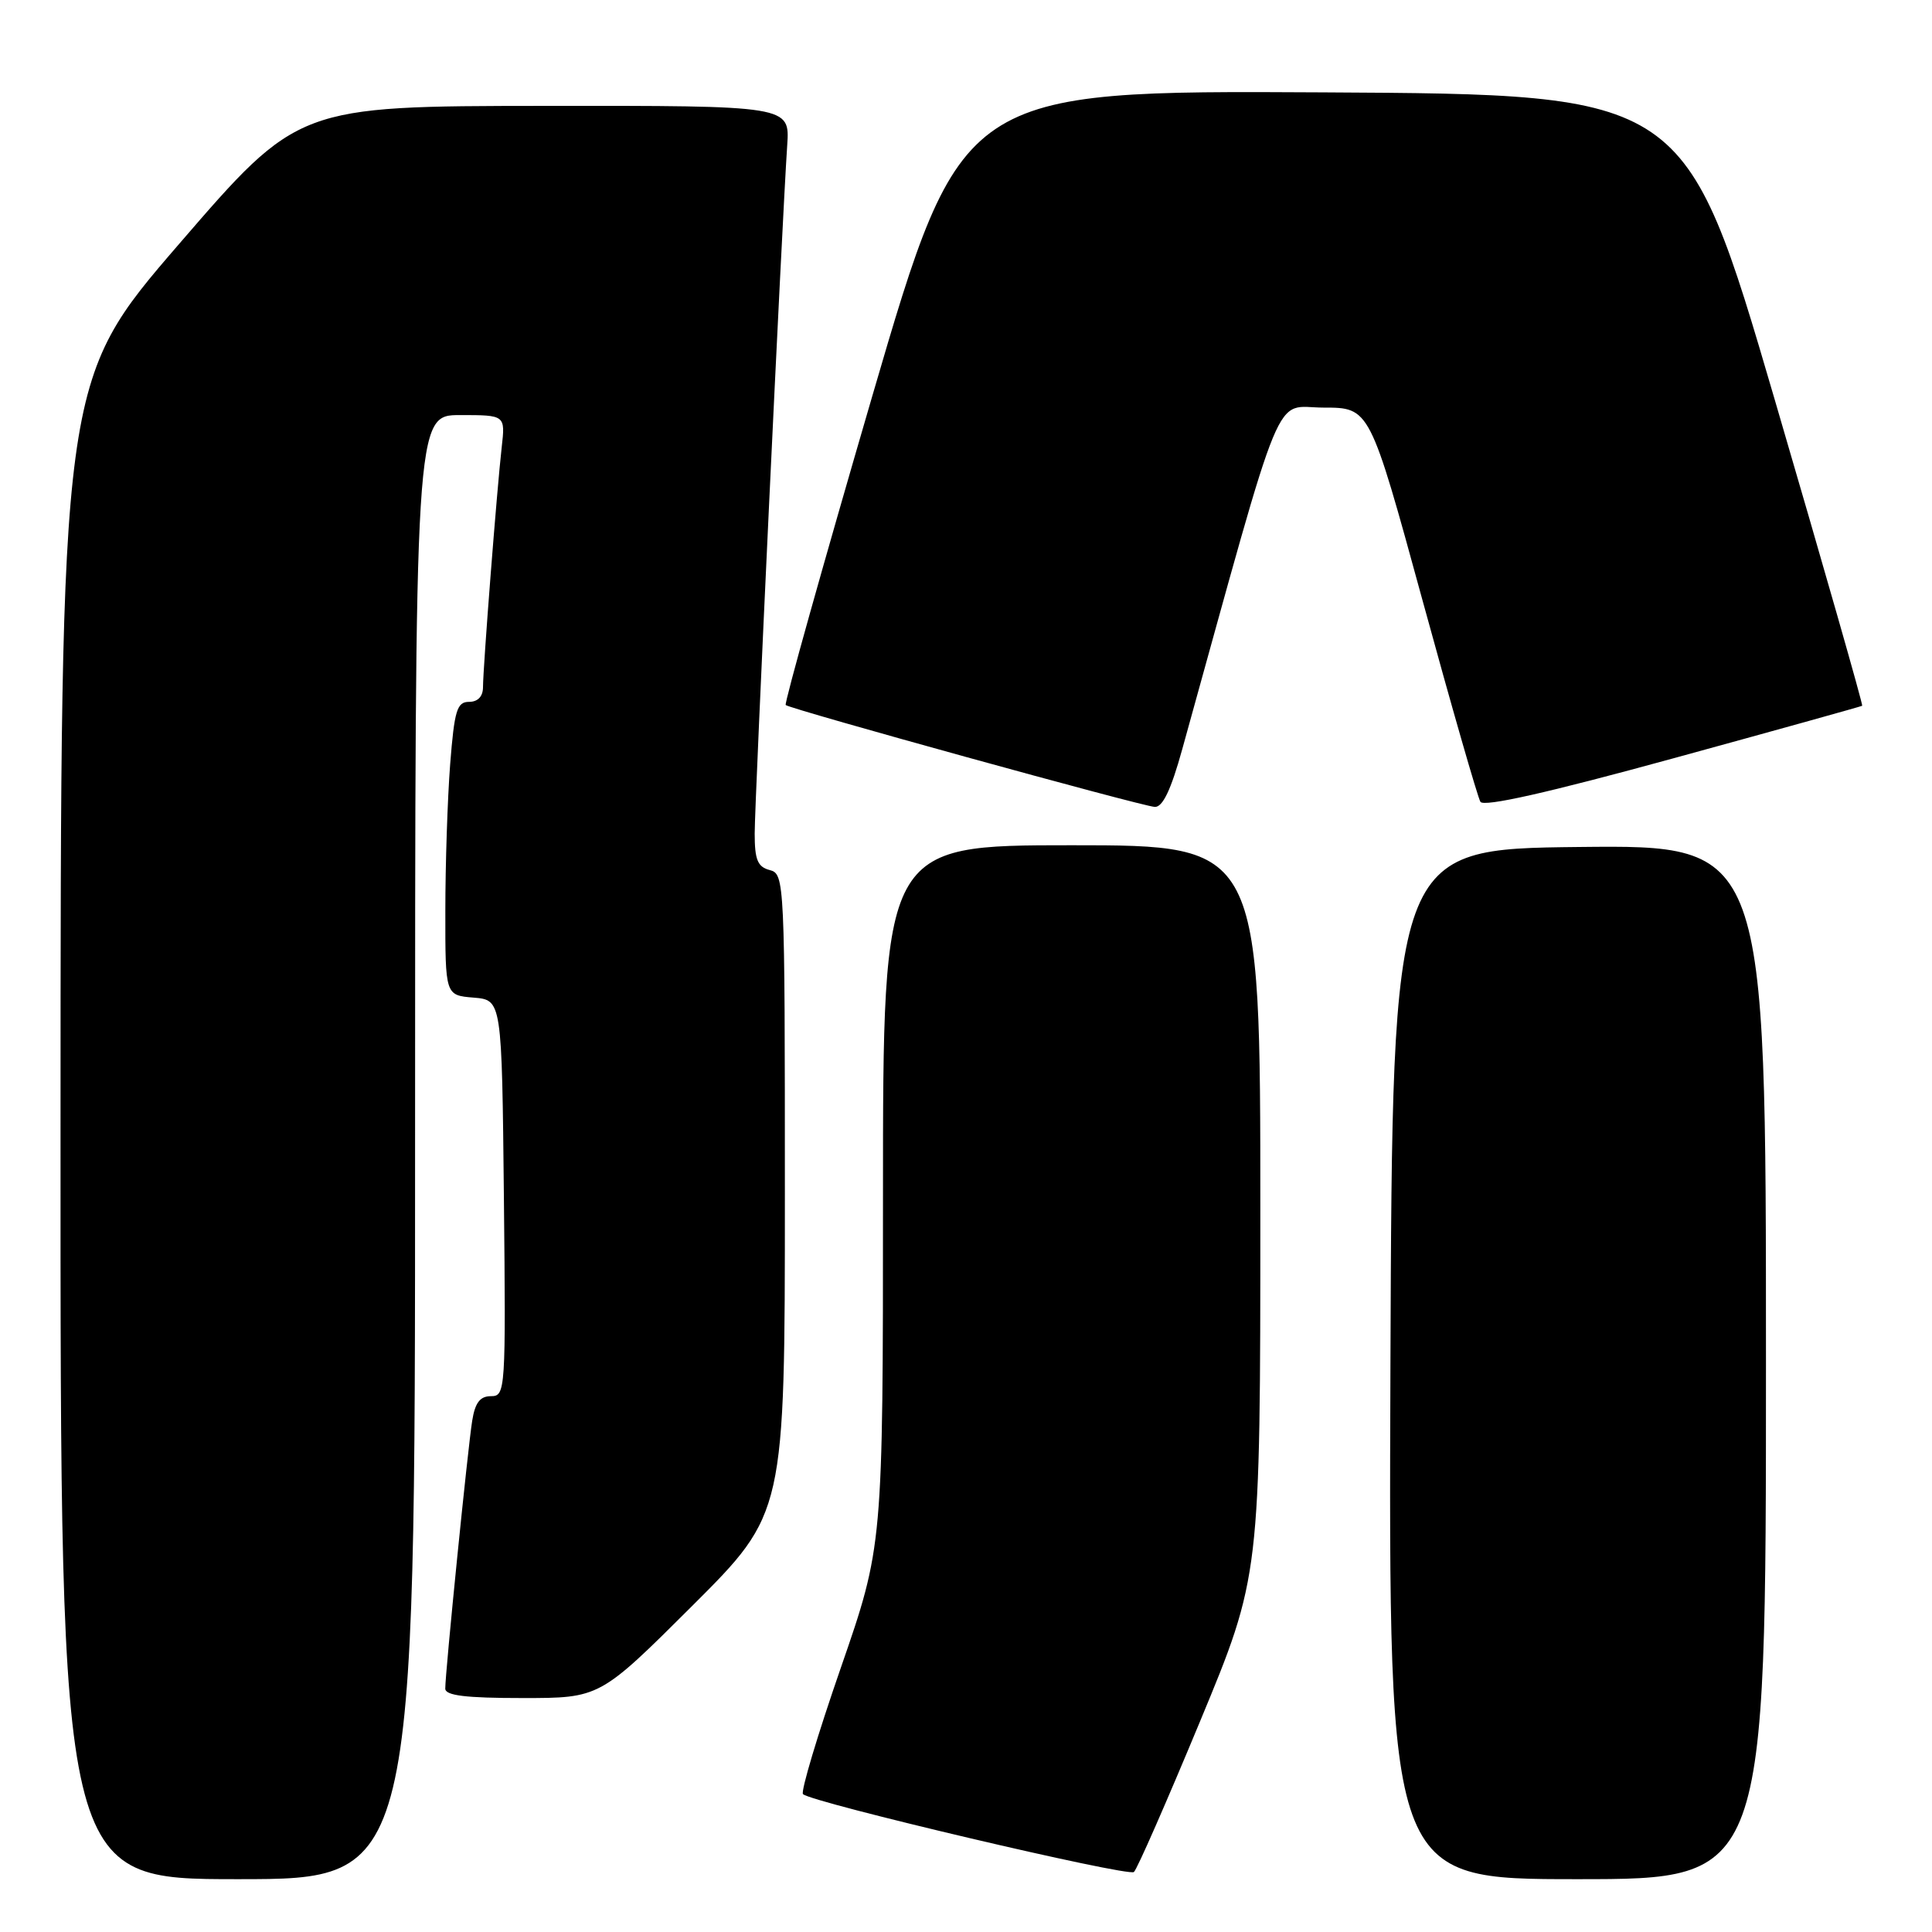 <?xml version="1.0" encoding="UTF-8" standalone="no"?>
<!DOCTYPE svg PUBLIC "-//W3C//DTD SVG 1.1//EN" "http://www.w3.org/Graphics/SVG/1.1/DTD/svg11.dtd" >
<svg xmlns="http://www.w3.org/2000/svg" xmlns:xlink="http://www.w3.org/1999/xlink" version="1.1" viewBox="0 0 256 256">
 <g >
 <path fill="currentColor"
d=" M 55.00 152.00 C 55.00 55.00 55.00 55.00 60.98 55.00 C 66.96 55.00 66.96 55.00 66.48 59.25 C 65.85 64.74 64.00 88.52 64.00 91.05 C 64.00 92.28 63.32 93.00 62.15 93.00 C 60.55 93.00 60.21 94.12 59.65 101.25 C 59.30 105.79 59.01 114.54 59.01 120.69 C 59.00 131.88 59.00 131.88 62.75 132.19 C 66.50 132.50 66.50 132.50 66.77 158.75 C 67.03 184.30 66.98 185.00 65.06 185.00 C 63.61 185.00 62.95 185.86 62.57 188.25 C 62.00 191.73 58.99 221.67 59.00 223.75 C 59.00 224.67 61.71 225.00 69.24 225.00 C 79.47 225.00 79.47 225.00 91.74 212.77 C 104.00 200.53 104.00 200.53 104.00 158.17 C 104.00 116.65 103.96 115.80 102.00 115.29 C 100.39 114.87 100.00 113.93 100.00 110.45 C 100.00 106.15 103.63 29.26 104.31 19.25 C 104.66 14.00 104.66 14.00 72.08 14.03 C 39.50 14.06 39.50 14.06 23.77 32.28 C 8.04 50.50 8.04 50.50 8.02 149.75 C 8.00 249.00 8.00 249.00 31.50 249.00 C 55.00 249.00 55.00 249.00 55.00 152.00 Z  M 159.00 228.12 C 167.00 208.84 167.00 208.84 167.00 160.42 C 167.00 112.00 167.00 112.00 142.00 112.00 C 117.00 112.00 117.00 112.00 117.00 158.43 C 117.00 204.86 117.00 204.86 111.41 221.00 C 108.33 229.88 106.08 237.41 106.40 237.73 C 107.50 238.83 149.50 248.72 150.25 248.05 C 150.67 247.69 154.60 238.72 159.00 228.12 Z  M 234.00 180.48 C 234.00 111.97 234.00 111.97 209.25 112.23 C 184.50 112.50 184.50 112.50 184.24 180.75 C 183.99 249.00 183.99 249.00 208.99 249.00 C 234.00 249.00 234.00 249.00 234.00 180.48 Z  M 156.66 99.25 C 170.40 49.73 168.63 54.00 175.38 54.01 C 181.50 54.01 181.50 54.01 188.50 79.58 C 192.35 93.65 195.80 105.64 196.16 106.24 C 196.59 106.96 205.07 105.05 221.66 100.50 C 235.32 96.76 246.61 93.61 246.75 93.52 C 246.88 93.42 241.66 75.15 235.15 52.92 C 223.31 12.50 223.31 12.50 175.37 12.24 C 127.42 11.98 127.42 11.98 115.57 52.52 C 109.06 74.82 103.90 93.22 104.11 93.42 C 104.70 93.96 151.29 106.83 153.01 106.92 C 154.06 106.98 155.17 104.65 156.66 99.25 Z "/>
</g>
</svg>